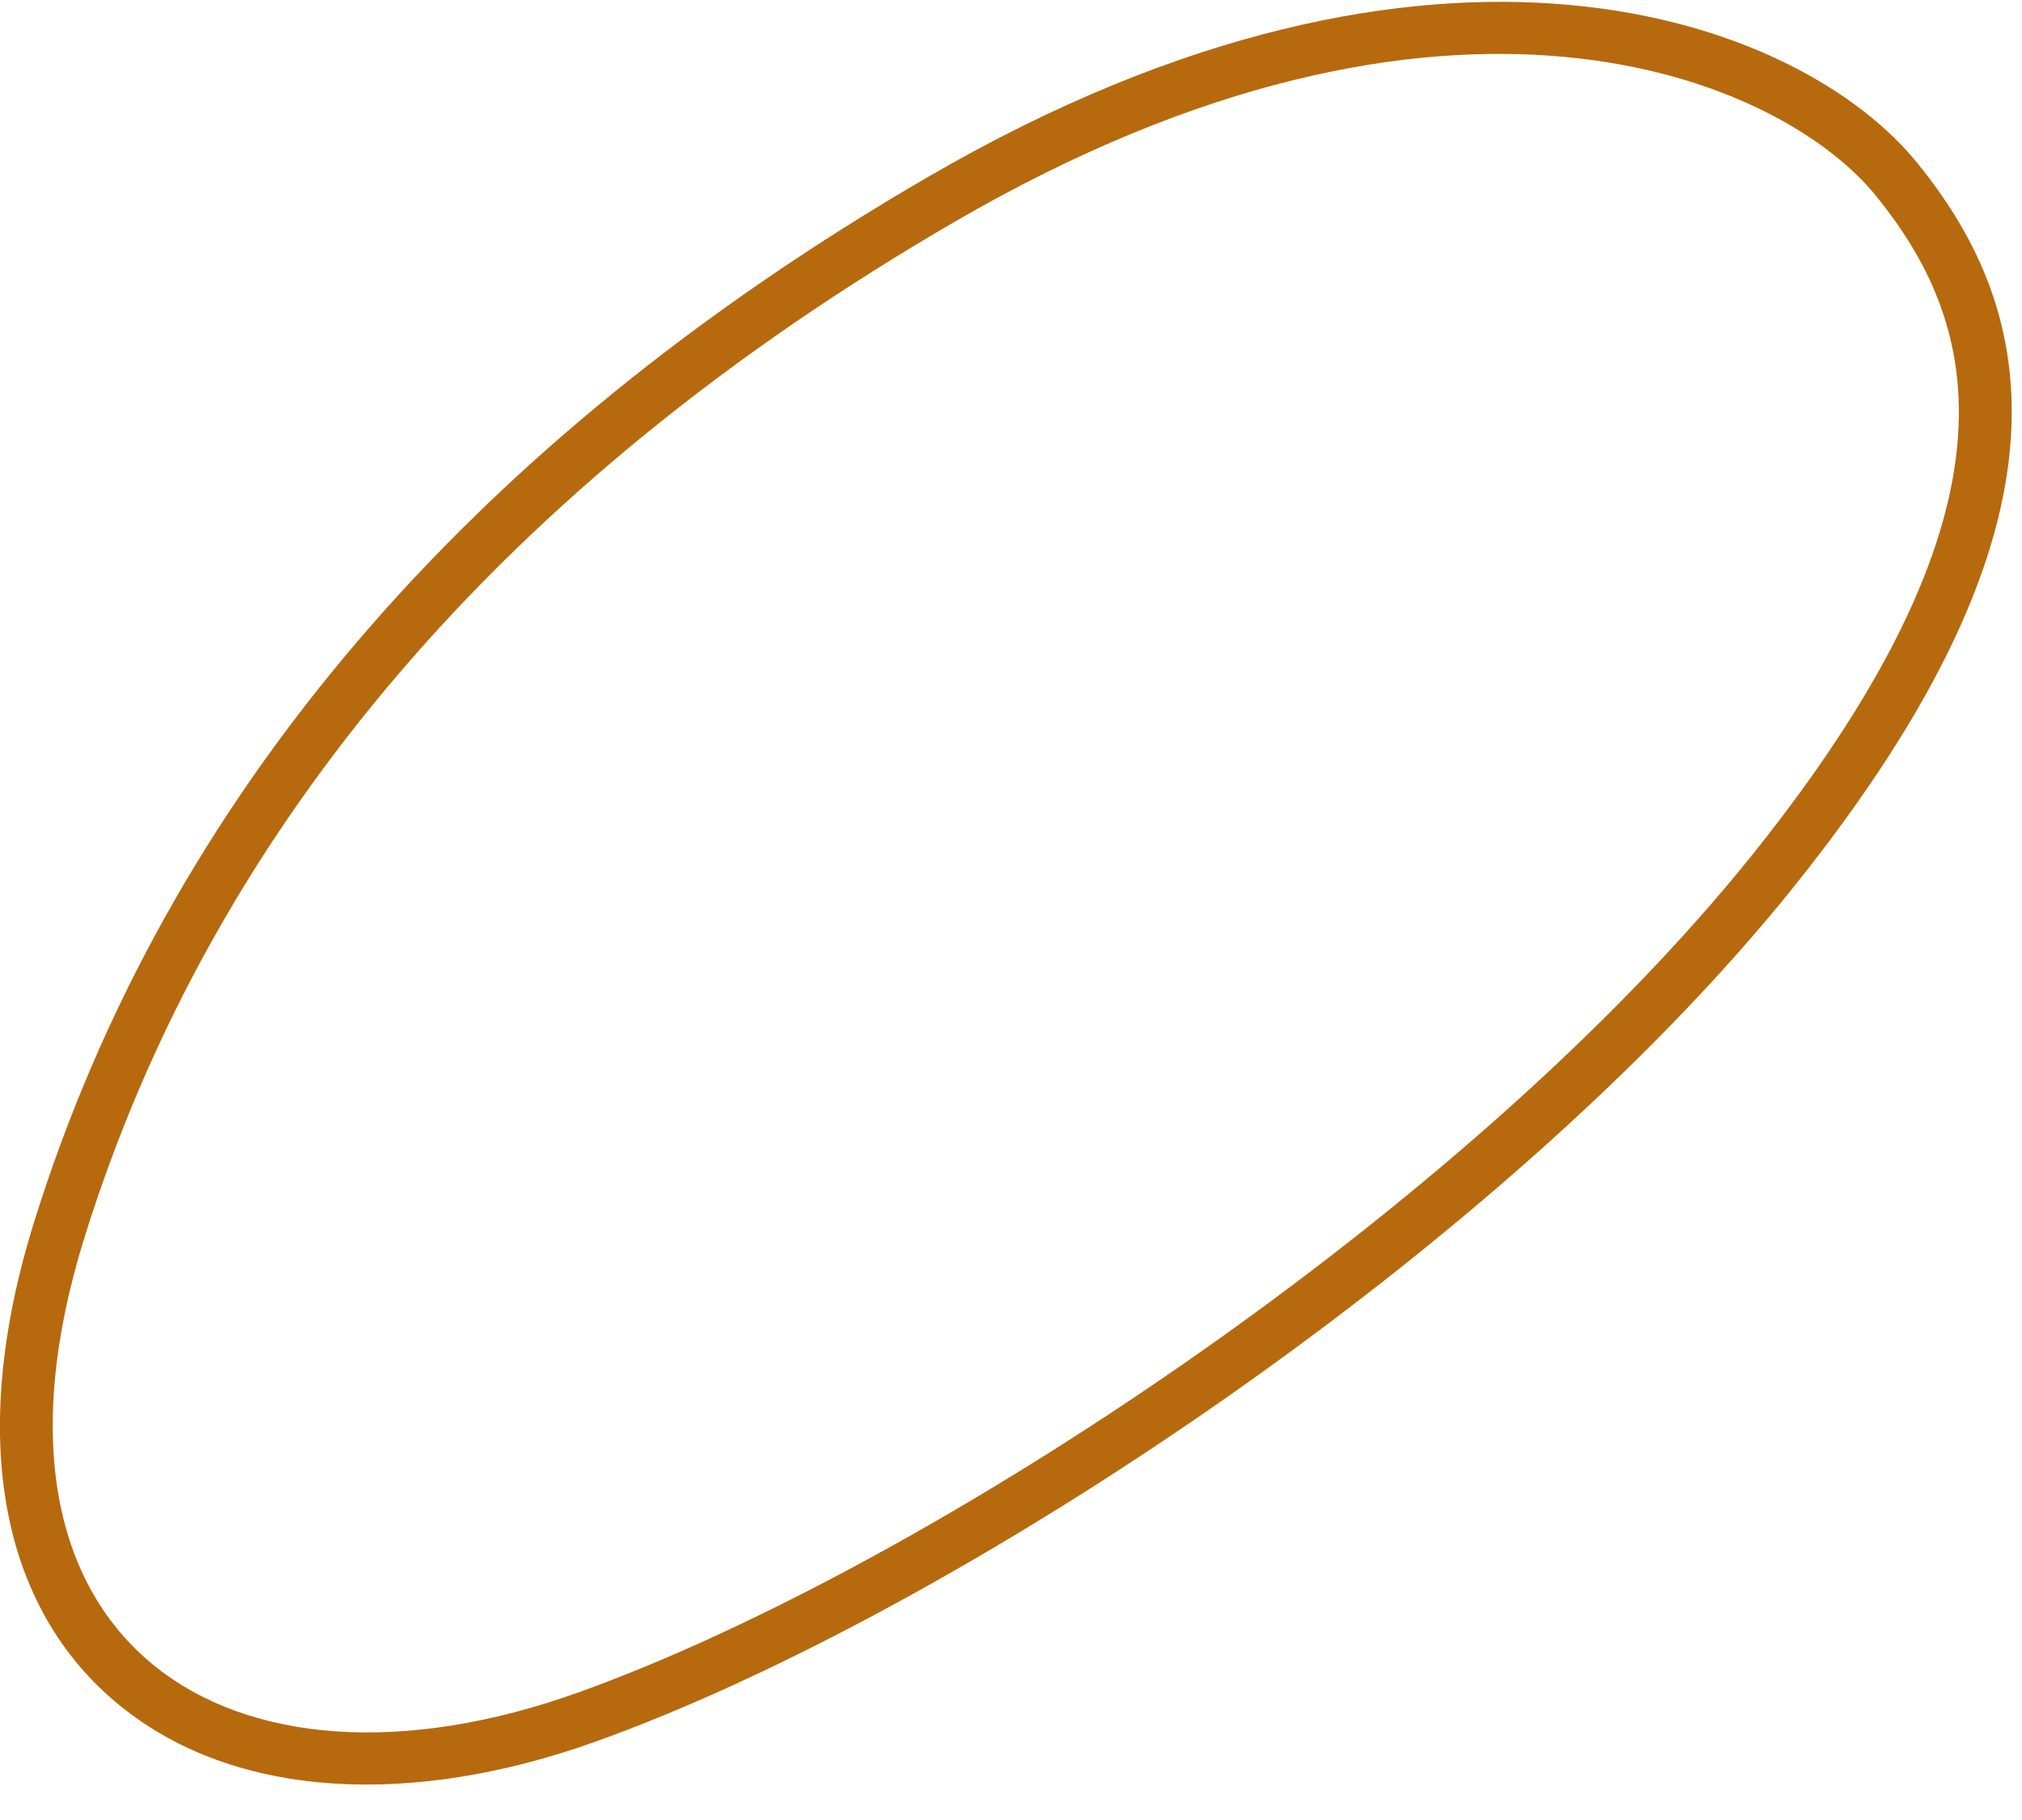 <?xml version="1.0" encoding="UTF-8" standalone="no"?><svg width='50' height='45' viewBox='0 0 50 45' fill='none' xmlns='http://www.w3.org/2000/svg'>
<path fill-rule='evenodd' clip-rule='evenodd' d='M0.844 30.212C4.116 19.729 11.569 10.974 22.975 4.359C35.54 -2.928 44.522 0.456 47.419 4.04C48.729 5.659 49.924 7.82 49.724 10.837C49.528 13.796 48.002 17.369 44.391 21.883C40.758 26.425 35.534 30.925 30.162 34.67C24.791 38.413 19.185 41.462 14.744 43.056C10.218 44.681 5.824 44.504 2.954 42.162C0.015 39.765 -0.818 35.537 0.844 30.212ZM2.093 30.583C5.251 20.464 12.456 11.951 23.63 5.47C35.814 -1.596 44.018 1.908 46.395 4.849C48.772 7.789 50.426 12.266 43.368 21.089C36.31 29.912 22.901 38.759 14.305 41.845C5.71 44.93 -1.065 40.702 2.093 30.583Z' fill='#B7690D'/>
</svg>
